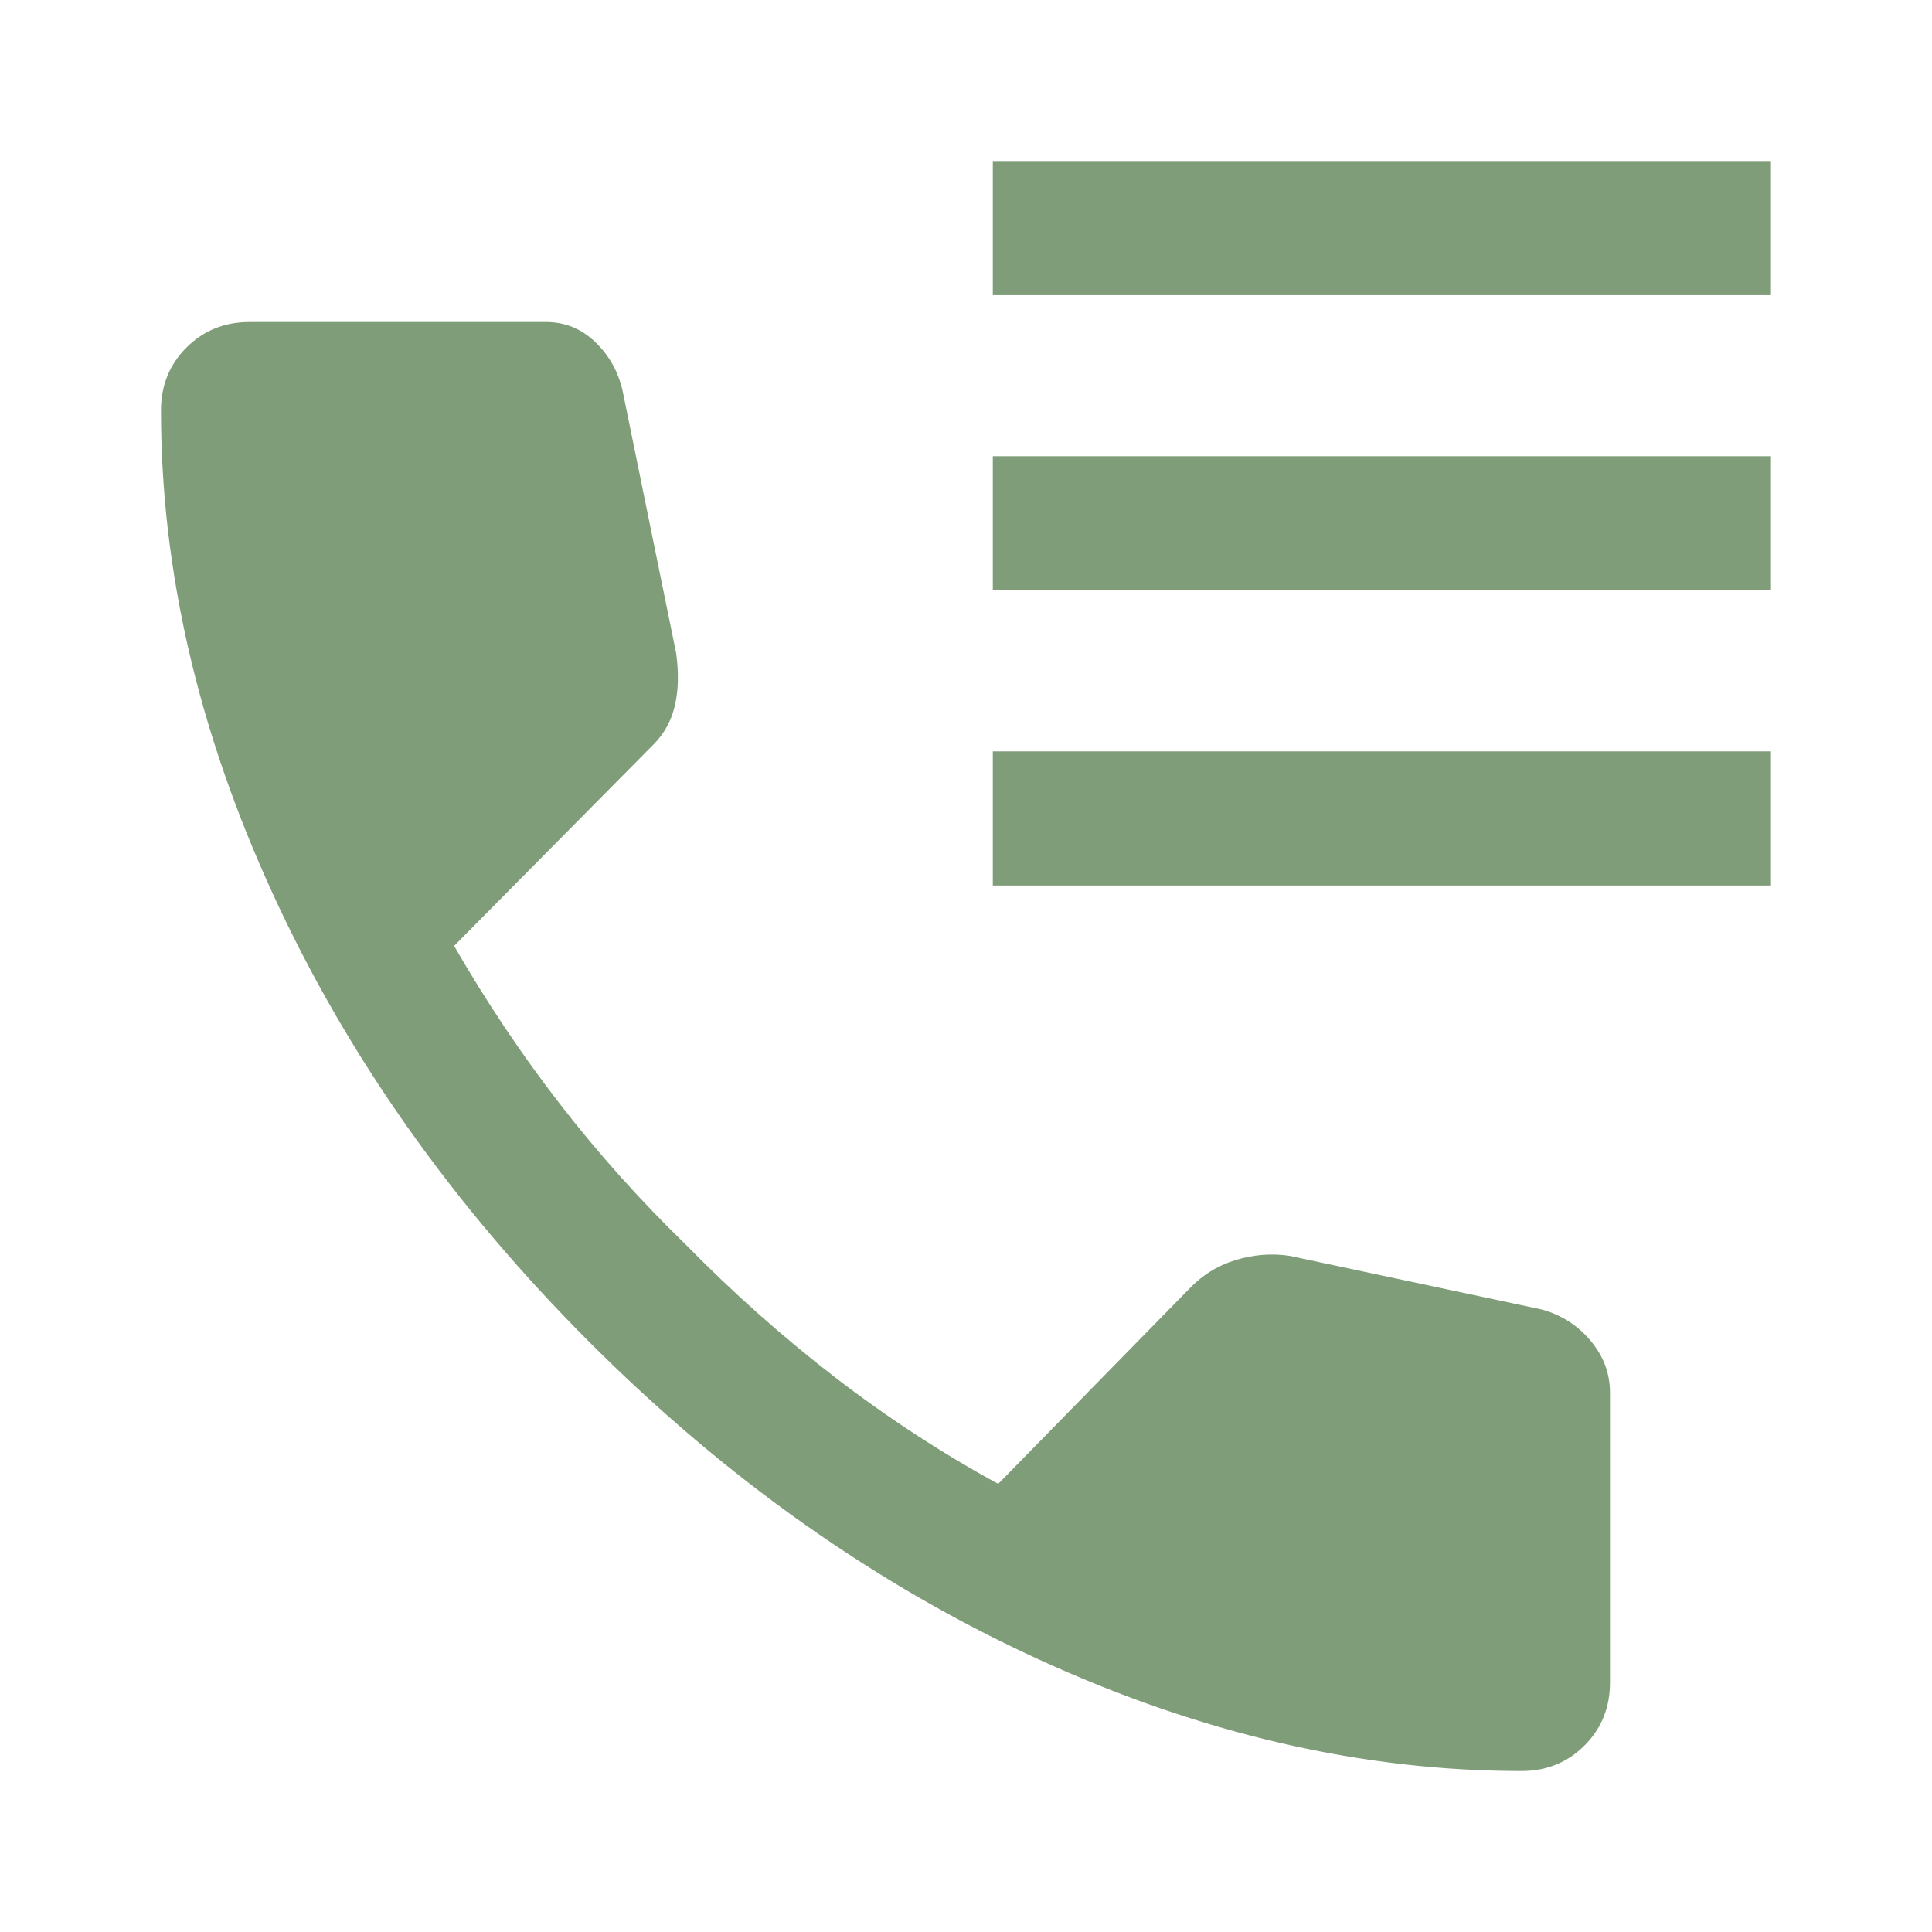 <svg width="40" height="40" viewBox="0 0 40 40" fill="none" xmlns="http://www.w3.org/2000/svg">
<g id="call_log">
<mask id="mask0_652_19554" style="mask-type:alpha" maskUnits="userSpaceOnUse" x="0" y="0" width="40" height="40">
<rect id="Bounding box" width="40" height="40" fill="#D9D9D9"/>
</mask>
<g mask="url(#mask0_652_19554)">
<path id="call_log_2" d="M20.555 6.111V3.333H36.666V6.111H20.555ZM20.555 12.222V9.445H36.666V12.222H20.555ZM20.555 18.334V15.556H36.666V18.334H20.555ZM31.5 36.667C28.194 36.667 24.861 35.896 21.5 34.354C18.139 32.813 15.041 30.625 12.208 27.792C9.375 24.959 7.187 21.861 5.646 18.5C4.104 15.139 3.333 11.806 3.333 8.5C3.333 7.982 3.509 7.546 3.861 7.195C4.213 6.843 4.648 6.667 5.166 6.667H11.305C11.694 6.667 12.032 6.803 12.319 7.077C12.606 7.35 12.796 7.685 12.889 8.084L14 13.528C14.055 13.935 14.046 14.296 13.972 14.611C13.898 14.926 13.75 15.195 13.527 15.417L9.402 19.584C10.069 20.741 10.798 21.831 11.59 22.854C12.382 23.878 13.254 24.852 14.208 25.778C15.18 26.769 16.203 27.678 17.277 28.507C18.352 29.336 19.481 30.074 20.666 30.722L24.611 26.695C24.879 26.408 25.201 26.206 25.576 26.09C25.951 25.975 26.324 25.945 26.694 26L31.916 27.111C32.324 27.222 32.662 27.438 32.93 27.757C33.199 28.077 33.333 28.435 33.333 28.834V34.834C33.333 35.352 33.157 35.787 32.805 36.139C32.453 36.491 32.018 36.667 31.5 36.667Z" fill="#809D79"/>
</g>
</g>
</svg>
